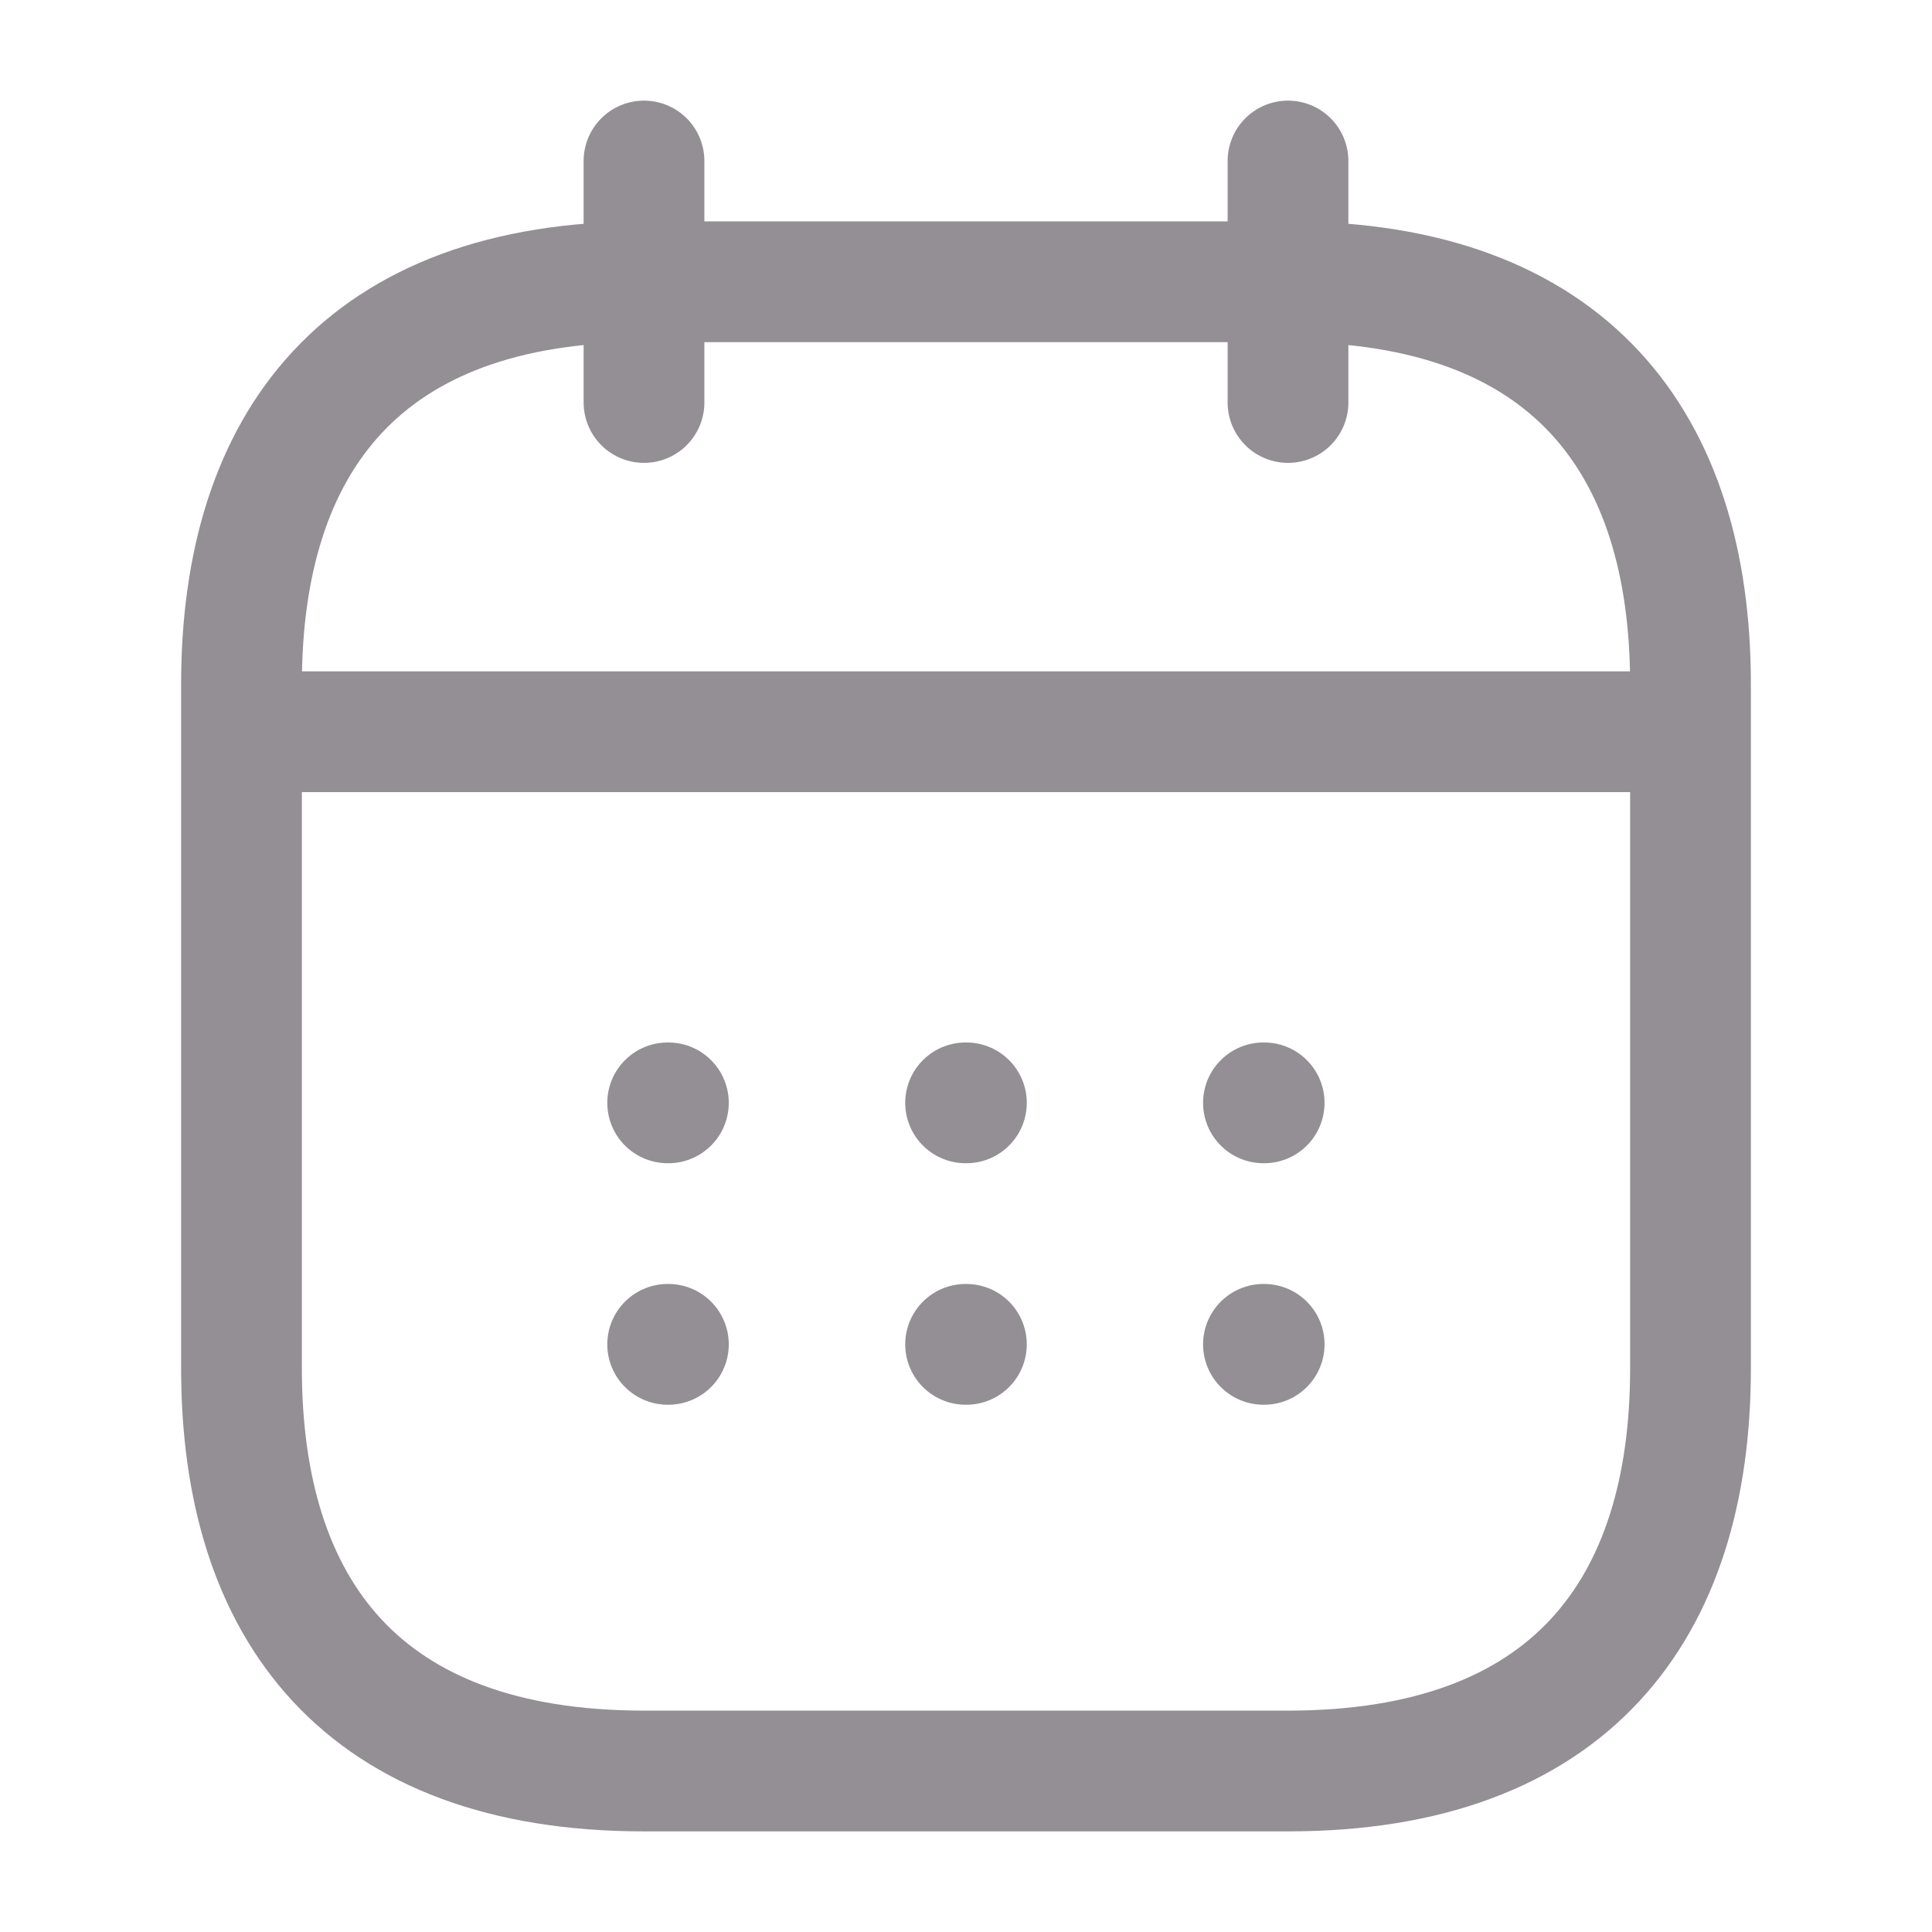<svg width="24" height="24" viewBox="0 0 24 24" fill="none" xmlns="http://www.w3.org/2000/svg">
<path d="M8 2V5" stroke="#938F94" stroke-width="1.5" stroke-miterlimit="10" stroke-linecap="round" stroke-linejoin="round"/>
<path d="M16 2V5" stroke="#938F94" stroke-width="1.5" stroke-miterlimit="10" stroke-linecap="round" stroke-linejoin="round"/>
<path d="M3.5 9.09H20.5" stroke="#938F94" stroke-width="1.5" stroke-miterlimit="10" stroke-linecap="round" stroke-linejoin="round"/>
<path d="M21 8.5V17C21 20 19.5 22 16 22H8C4.5 22 3 20 3 17V8.5C3 5.5 4.5 3.5 8 3.5H16C19.5 3.5 21 5.5 21 8.5Z" stroke="#938F94" stroke-width="1.5" stroke-miterlimit="10" stroke-linecap="round" stroke-linejoin="round"/>
<path d="M15.695 13.7H15.704" stroke="#938F94" stroke-width="1.5" stroke-linecap="round" stroke-linejoin="round"/>
<path d="M15.695 16.7H15.704" stroke="#938F94" stroke-width="1.5" stroke-linecap="round" stroke-linejoin="round"/>
<path d="M11.995 13.7H12.005" stroke="#938F94" stroke-width="1.5" stroke-linecap="round" stroke-linejoin="round"/>
<path d="M11.995 16.7H12.005" stroke="#938F94" stroke-width="1.5" stroke-linecap="round" stroke-linejoin="round"/>
<path d="M8.294 13.7H8.303" stroke="#938F94" stroke-width="1.5" stroke-linecap="round" stroke-linejoin="round"/>
<path d="M8.294 16.7H8.303" stroke="#938F94" stroke-width="1.5" stroke-linecap="round" stroke-linejoin="round"/>
</svg>
